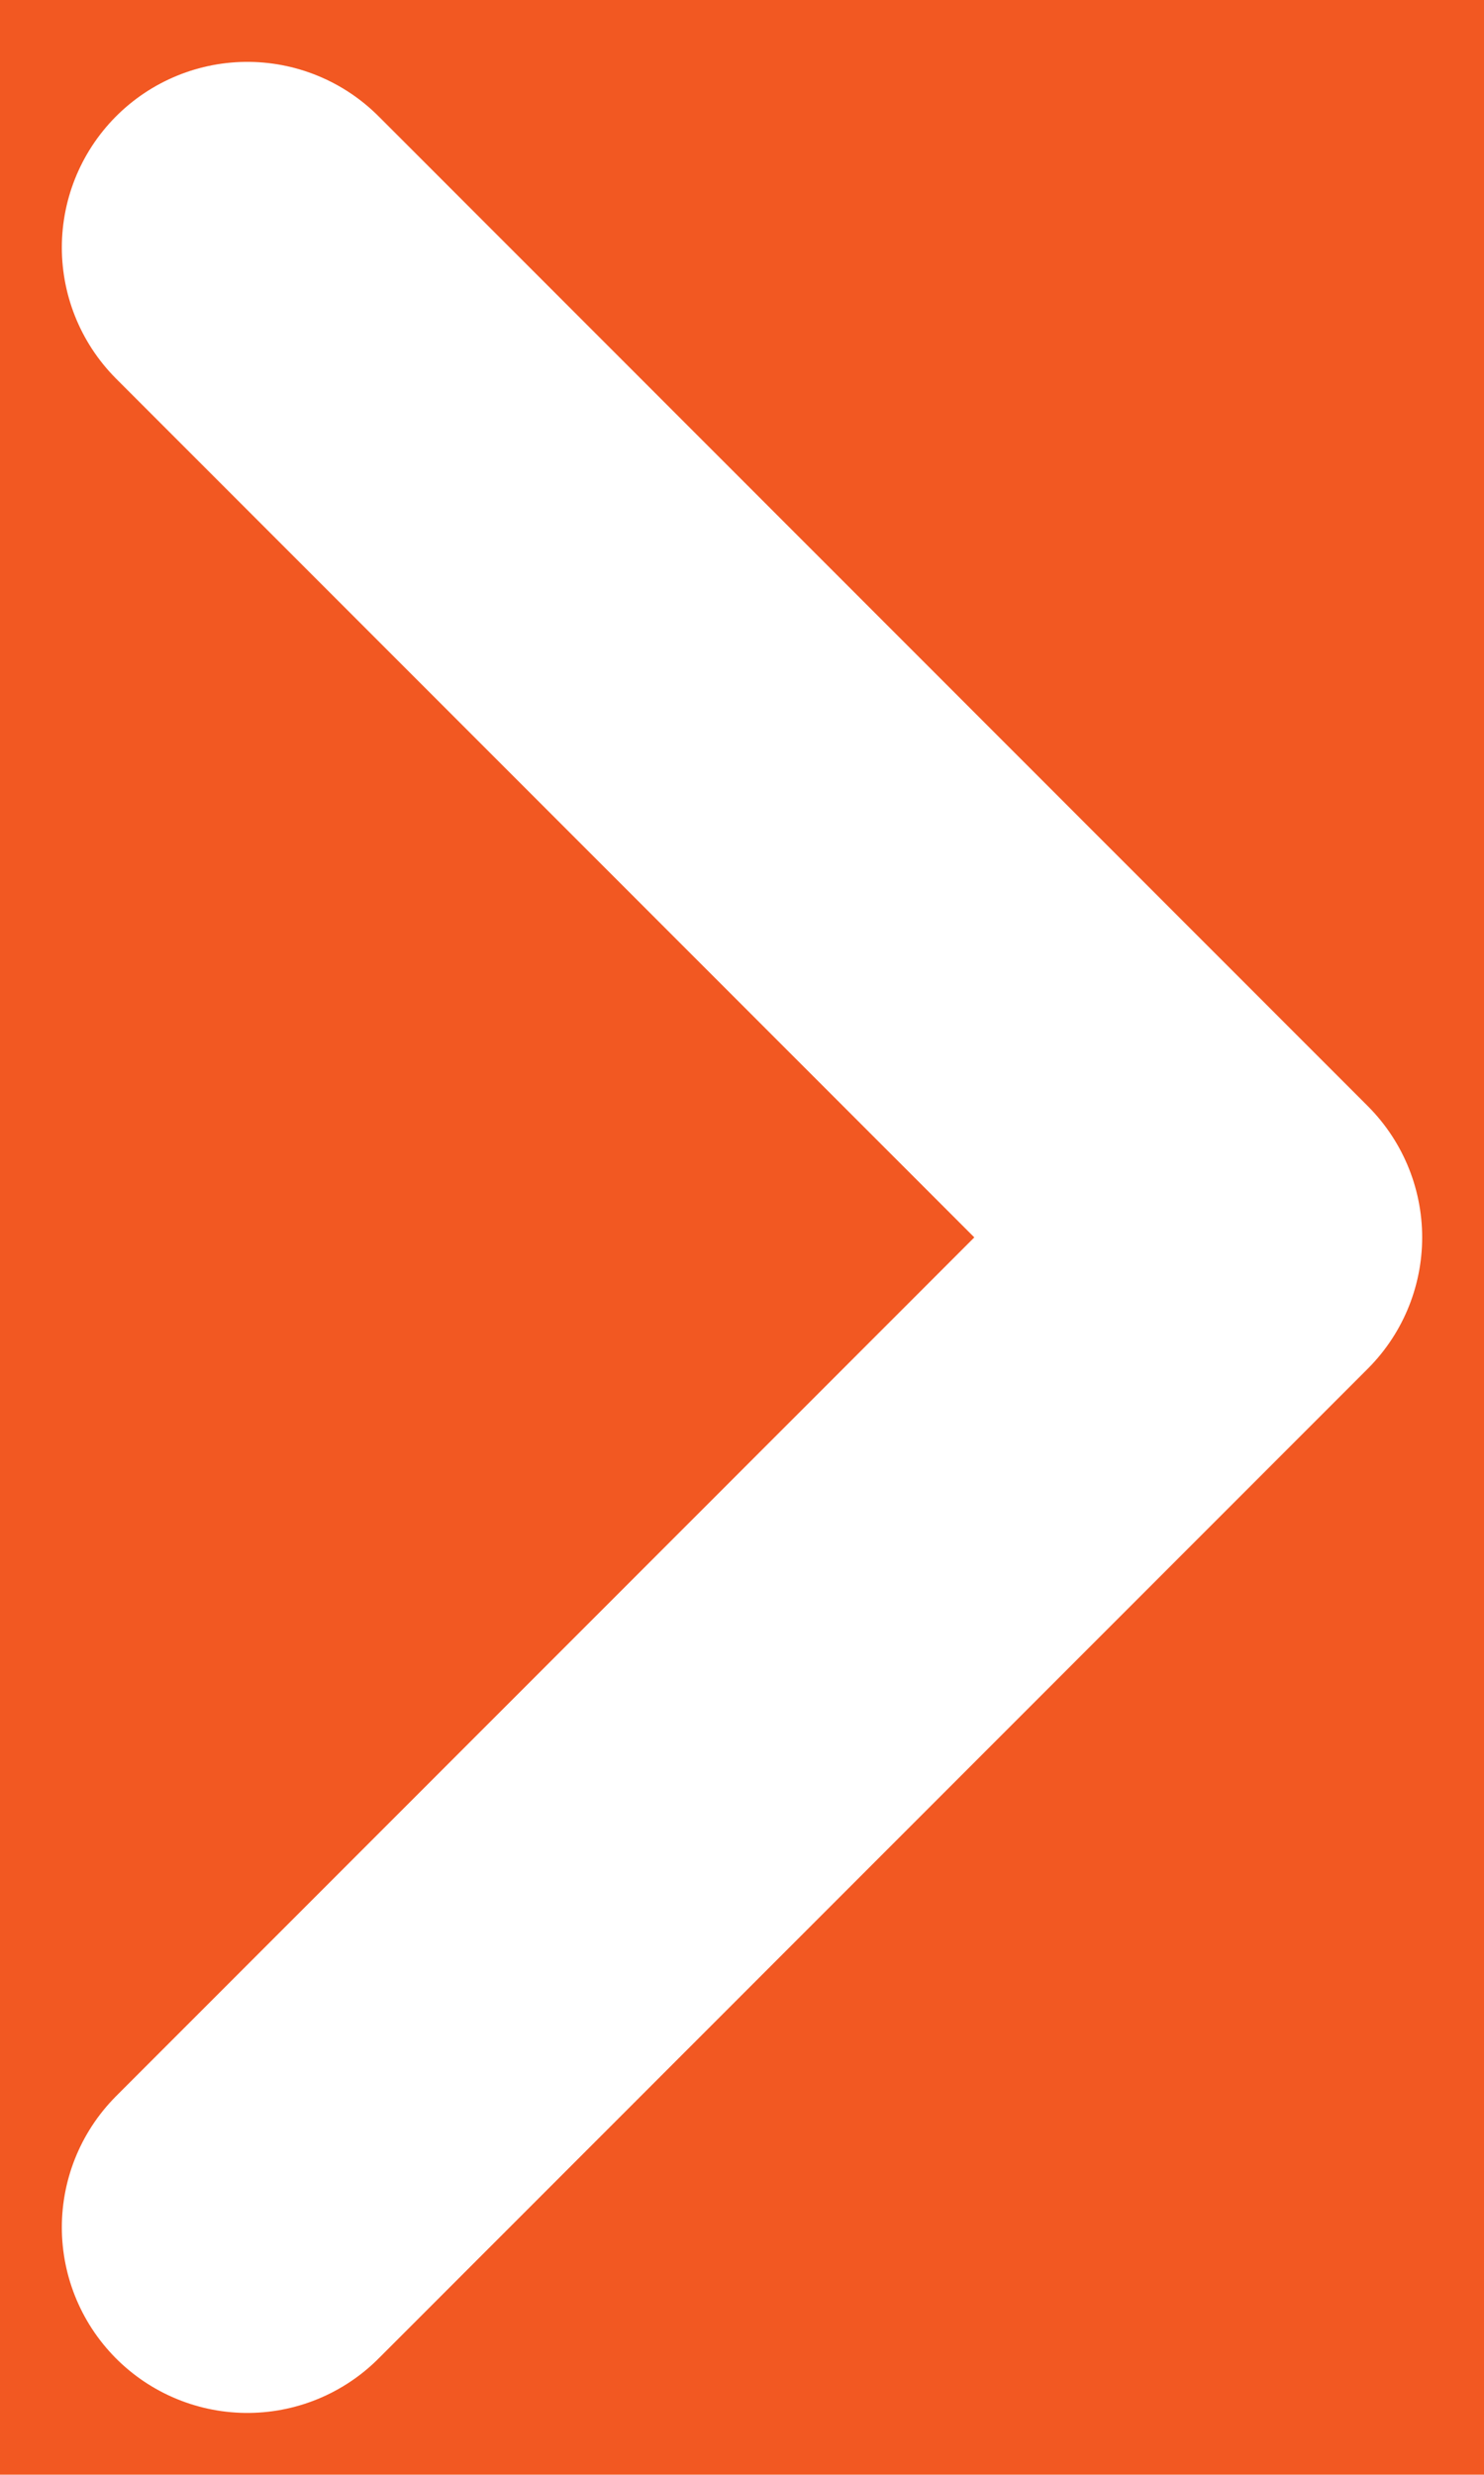 <svg width="6" height="10" viewBox="0 0 6 10" fill="none" xmlns="http://www.w3.org/2000/svg">
<rect width="6" height="10" fill="#E5E5E5"/>
<g id="SERVICES">
<g id="Backgroubd">
<rect id="Rectangle 10" x="-594" y="-739" width="1920" height="919" fill="#FAFAFA"/>
</g>
<g id="Services 01">
<g id="BG">
<rect id="Rectangle 11" x="-219" y="-469" width="370" height="549" fill="white"/>
</g>
<g id="button">
<g id="BG_2">
<g id="Rectangle 13" filter="url(#filter0_d_186_47)">
<rect x="-119" y="-20" width="150" height="50" rx="25" fill="#F25822"/>
</g>
</g>
<g id="icon">
<path id="Vector" d="M1 9L5 5L1 1" stroke="white" stroke-width="1.5" stroke-linecap="round" stroke-linejoin="round"/>
</g>
</g>
</g>
</g>
<defs>
<filter id="filter0_d_186_47" x="-123" y="-24" width="166" height="66" filterUnits="userSpaceOnUse" color-interpolation-filters="sRGB">
<feFlood flood-opacity="0" result="BackgroundImageFix"/>
<feColorMatrix in="SourceAlpha" type="matrix" values="0 0 0 0 0 0 0 0 0 0 0 0 0 0 0 0 0 0 127 0" result="hardAlpha"/>
<feOffset dx="4" dy="4"/>
<feGaussianBlur stdDeviation="4"/>
<feColorMatrix type="matrix" values="0 0 0 0 0.949 0 0 0 0 0.345 0 0 0 0 0.133 0 0 0 0.2 0"/>
<feBlend mode="normal" in2="BackgroundImageFix" result="effect1_dropShadow_186_47"/>
<feBlend mode="normal" in="SourceGraphic" in2="effect1_dropShadow_186_47" result="shape"/>
</filter>
</defs>
</svg>
